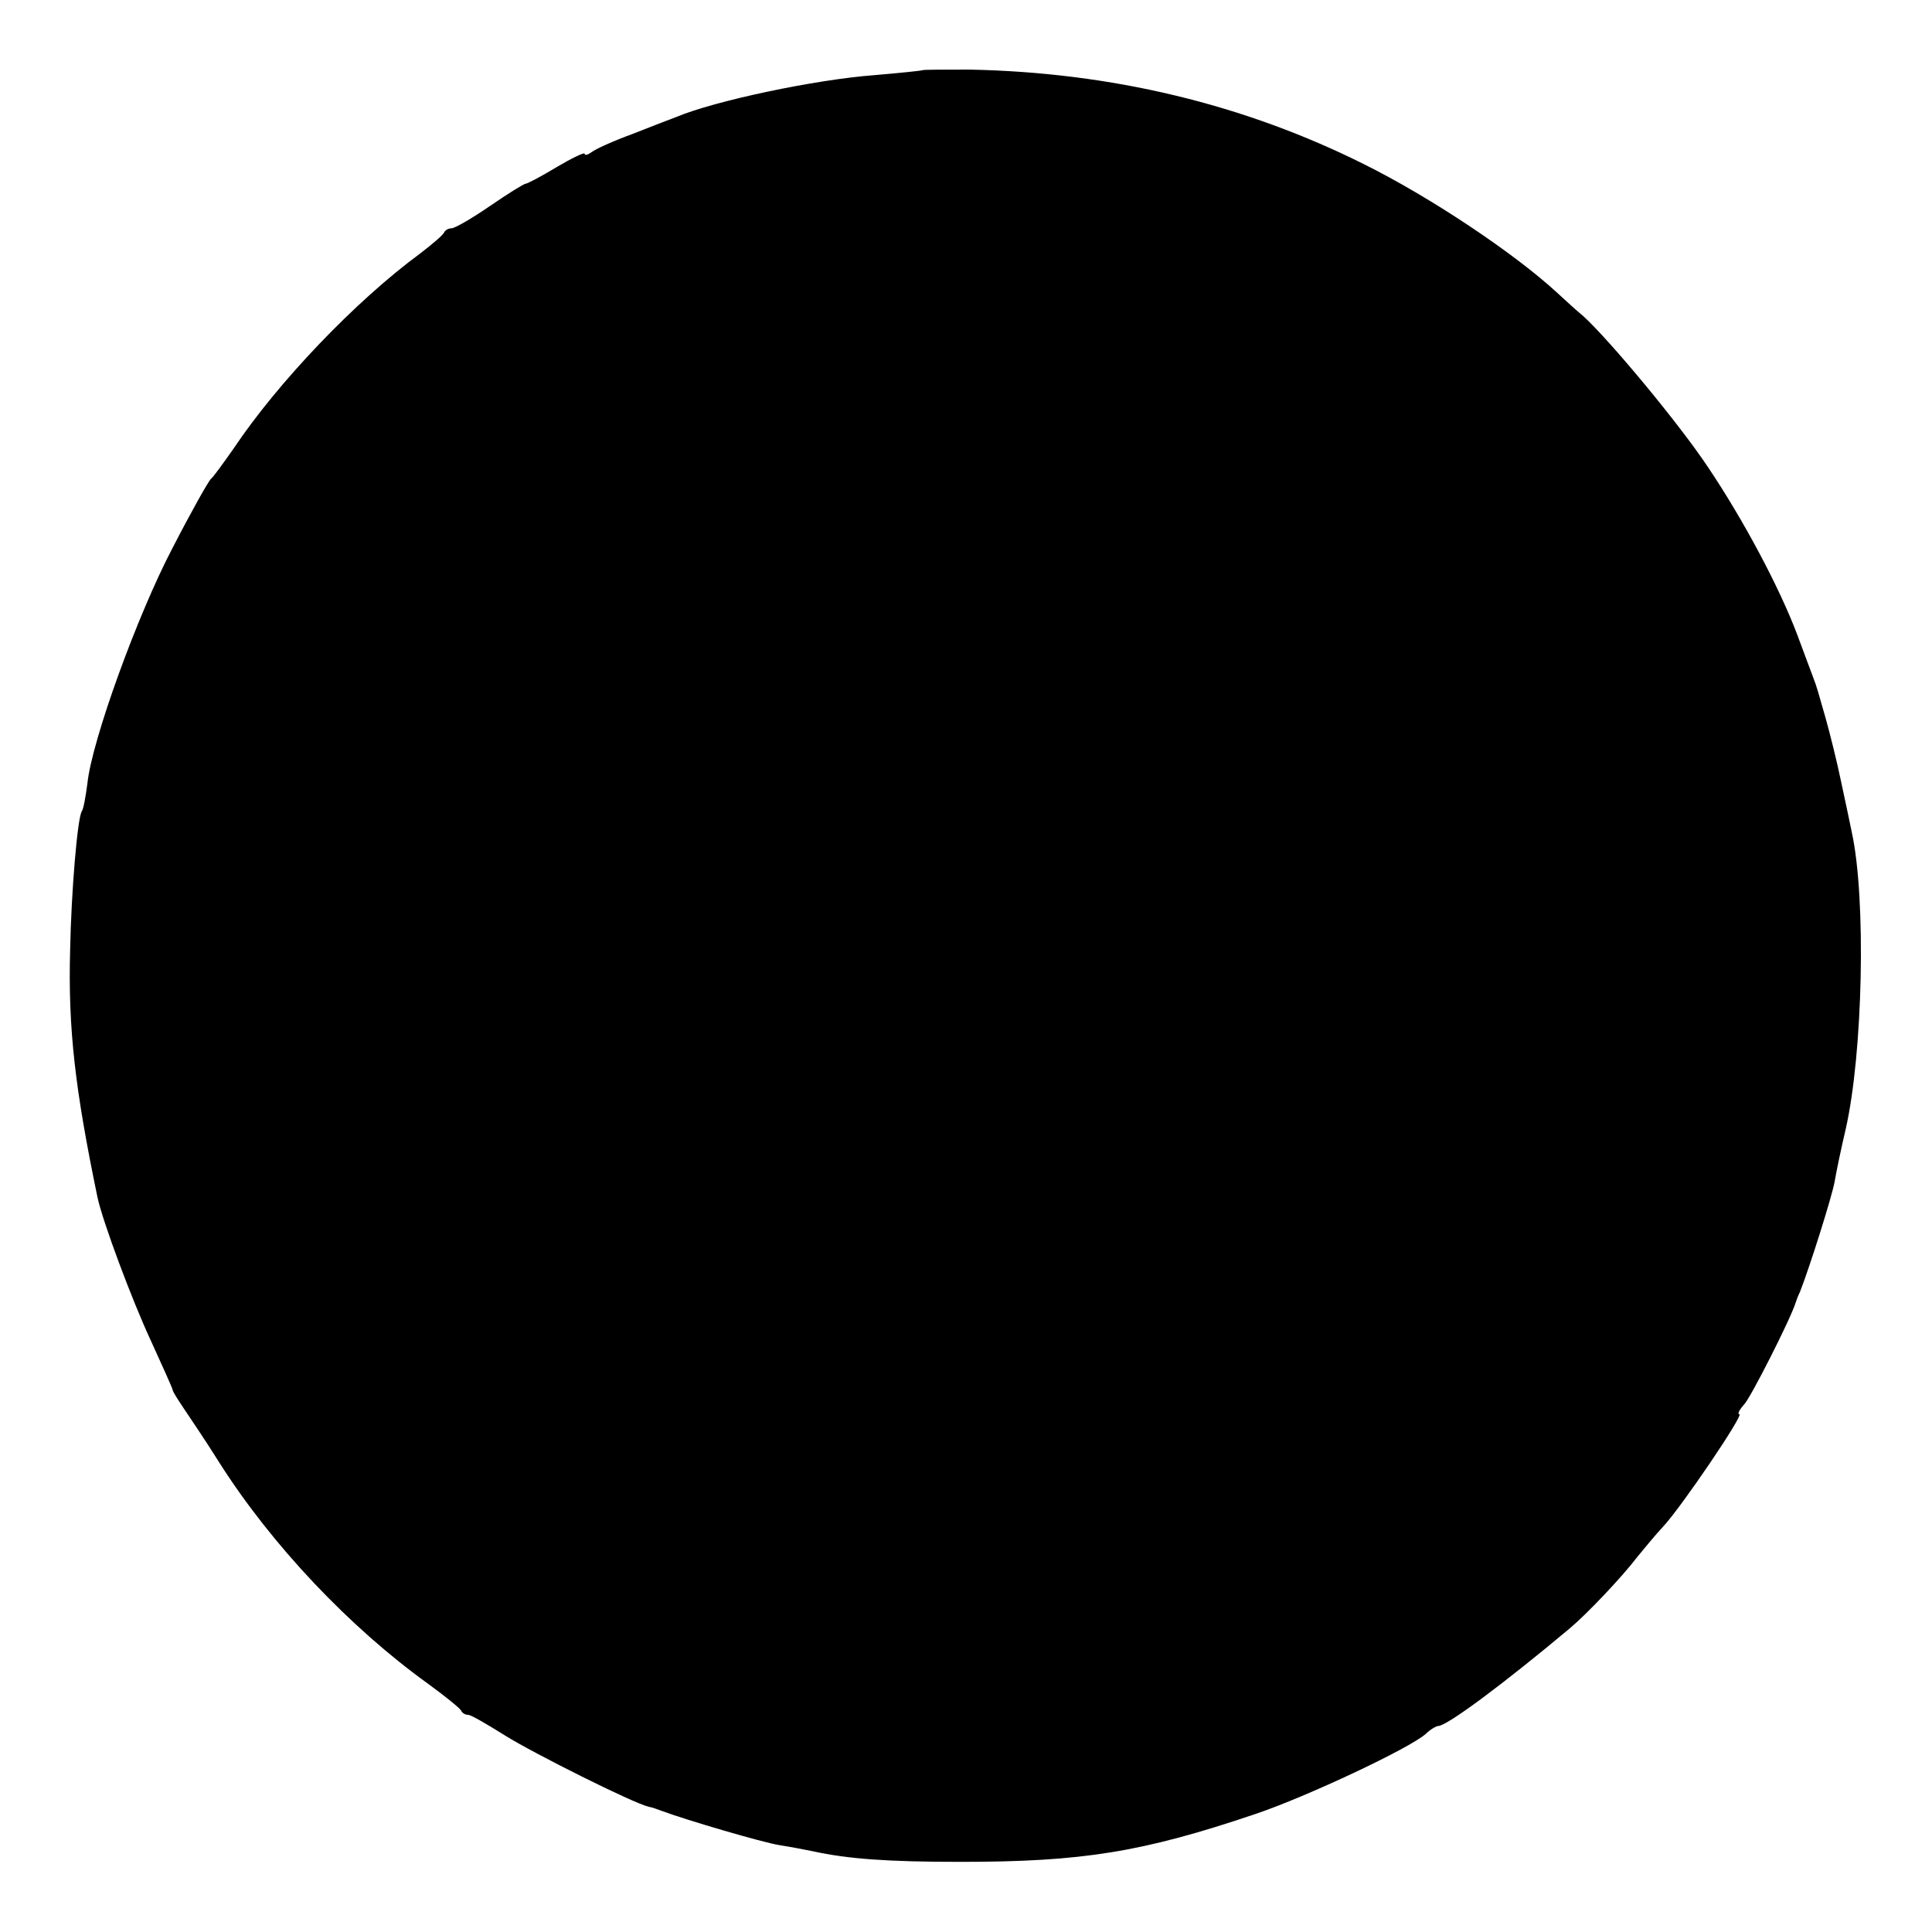 <?xml version="1.0" standalone="no"?>
<!DOCTYPE svg PUBLIC "-//W3C//DTD SVG 20010904//EN"
 "http://www.w3.org/TR/2001/REC-SVG-20010904/DTD/svg10.dtd">
<svg version="1.0" xmlns="http://www.w3.org/2000/svg"
 width="347pt" height="347pt" viewBox="0 0 347 347"
 preserveAspectRatio="xMidYMid meet">
<g transform="translate(0,347) scale(0.1,-0.1)"
fill="#000000" stroke="none">
<path d="M1657 3344 c-1 -1 -40 -5 -87 -9 -106 -8 -286 -46 -355 -75 -11 -4
-47 -18 -80 -31 -33 -12 -66 -27 -72 -32 -7 -5 -13 -7 -13 -3 0 3 -23 -8 -50
-24 -28 -17 -53 -30 -56 -30 -3 0 -32 -18 -64 -40 -32 -22 -63 -40 -69 -40 -5
0 -11 -3 -13 -7 -2 -5 -21 -21 -43 -38 -117 -86 -256 -232 -335 -350 -19 -27
-37 -52 -41 -55 -4 -3 -35 -58 -69 -124 -63 -120 -145 -346 -153 -423 -3 -23
-7 -46 -10 -50 -8 -12 -19 -146 -21 -248 -4 -143 9 -252 49 -445 9 -43 62
-185 96 -258 21 -46 39 -86 39 -88 0 -3 9 -17 19 -32 10 -15 40 -59 65 -99 94
-148 234 -296 376 -398 30 -22 56 -43 58 -47 2 -5 8 -8 13 -8 5 0 34 -17 66
-37 51 -32 231 -122 258 -128 6 -1 17 -5 25 -8 43 -16 179 -56 210 -61 19 -3
46 -8 60 -11 64 -14 136 -19 265 -19 218 0 326 17 530 86 92 31 277 118 306
144 8 8 19 14 22 14 16 0 119 77 236 175 30 25 93 91 122 129 13 16 33 40 46
54 32 34 146 202 137 202 -4 0 0 8 9 18 12 13 83 153 92 182 1 3 4 12 8 20 18
46 57 170 62 197 3 18 12 61 20 95 31 136 37 414 11 533 -2 11 -11 52 -19 90
-8 39 -21 90 -28 115 -16 55 -14 51 -23 75 -4 11 -17 45 -28 75 -32 85 -97
207 -161 302 -52 78 -176 227 -223 270 -11 9 -32 28 -47 42 -78 72 -230 173
-347 231 -216 108 -454 165 -708 170 -45 0 -83 0 -85 -1z"/>
</g>
</svg>
